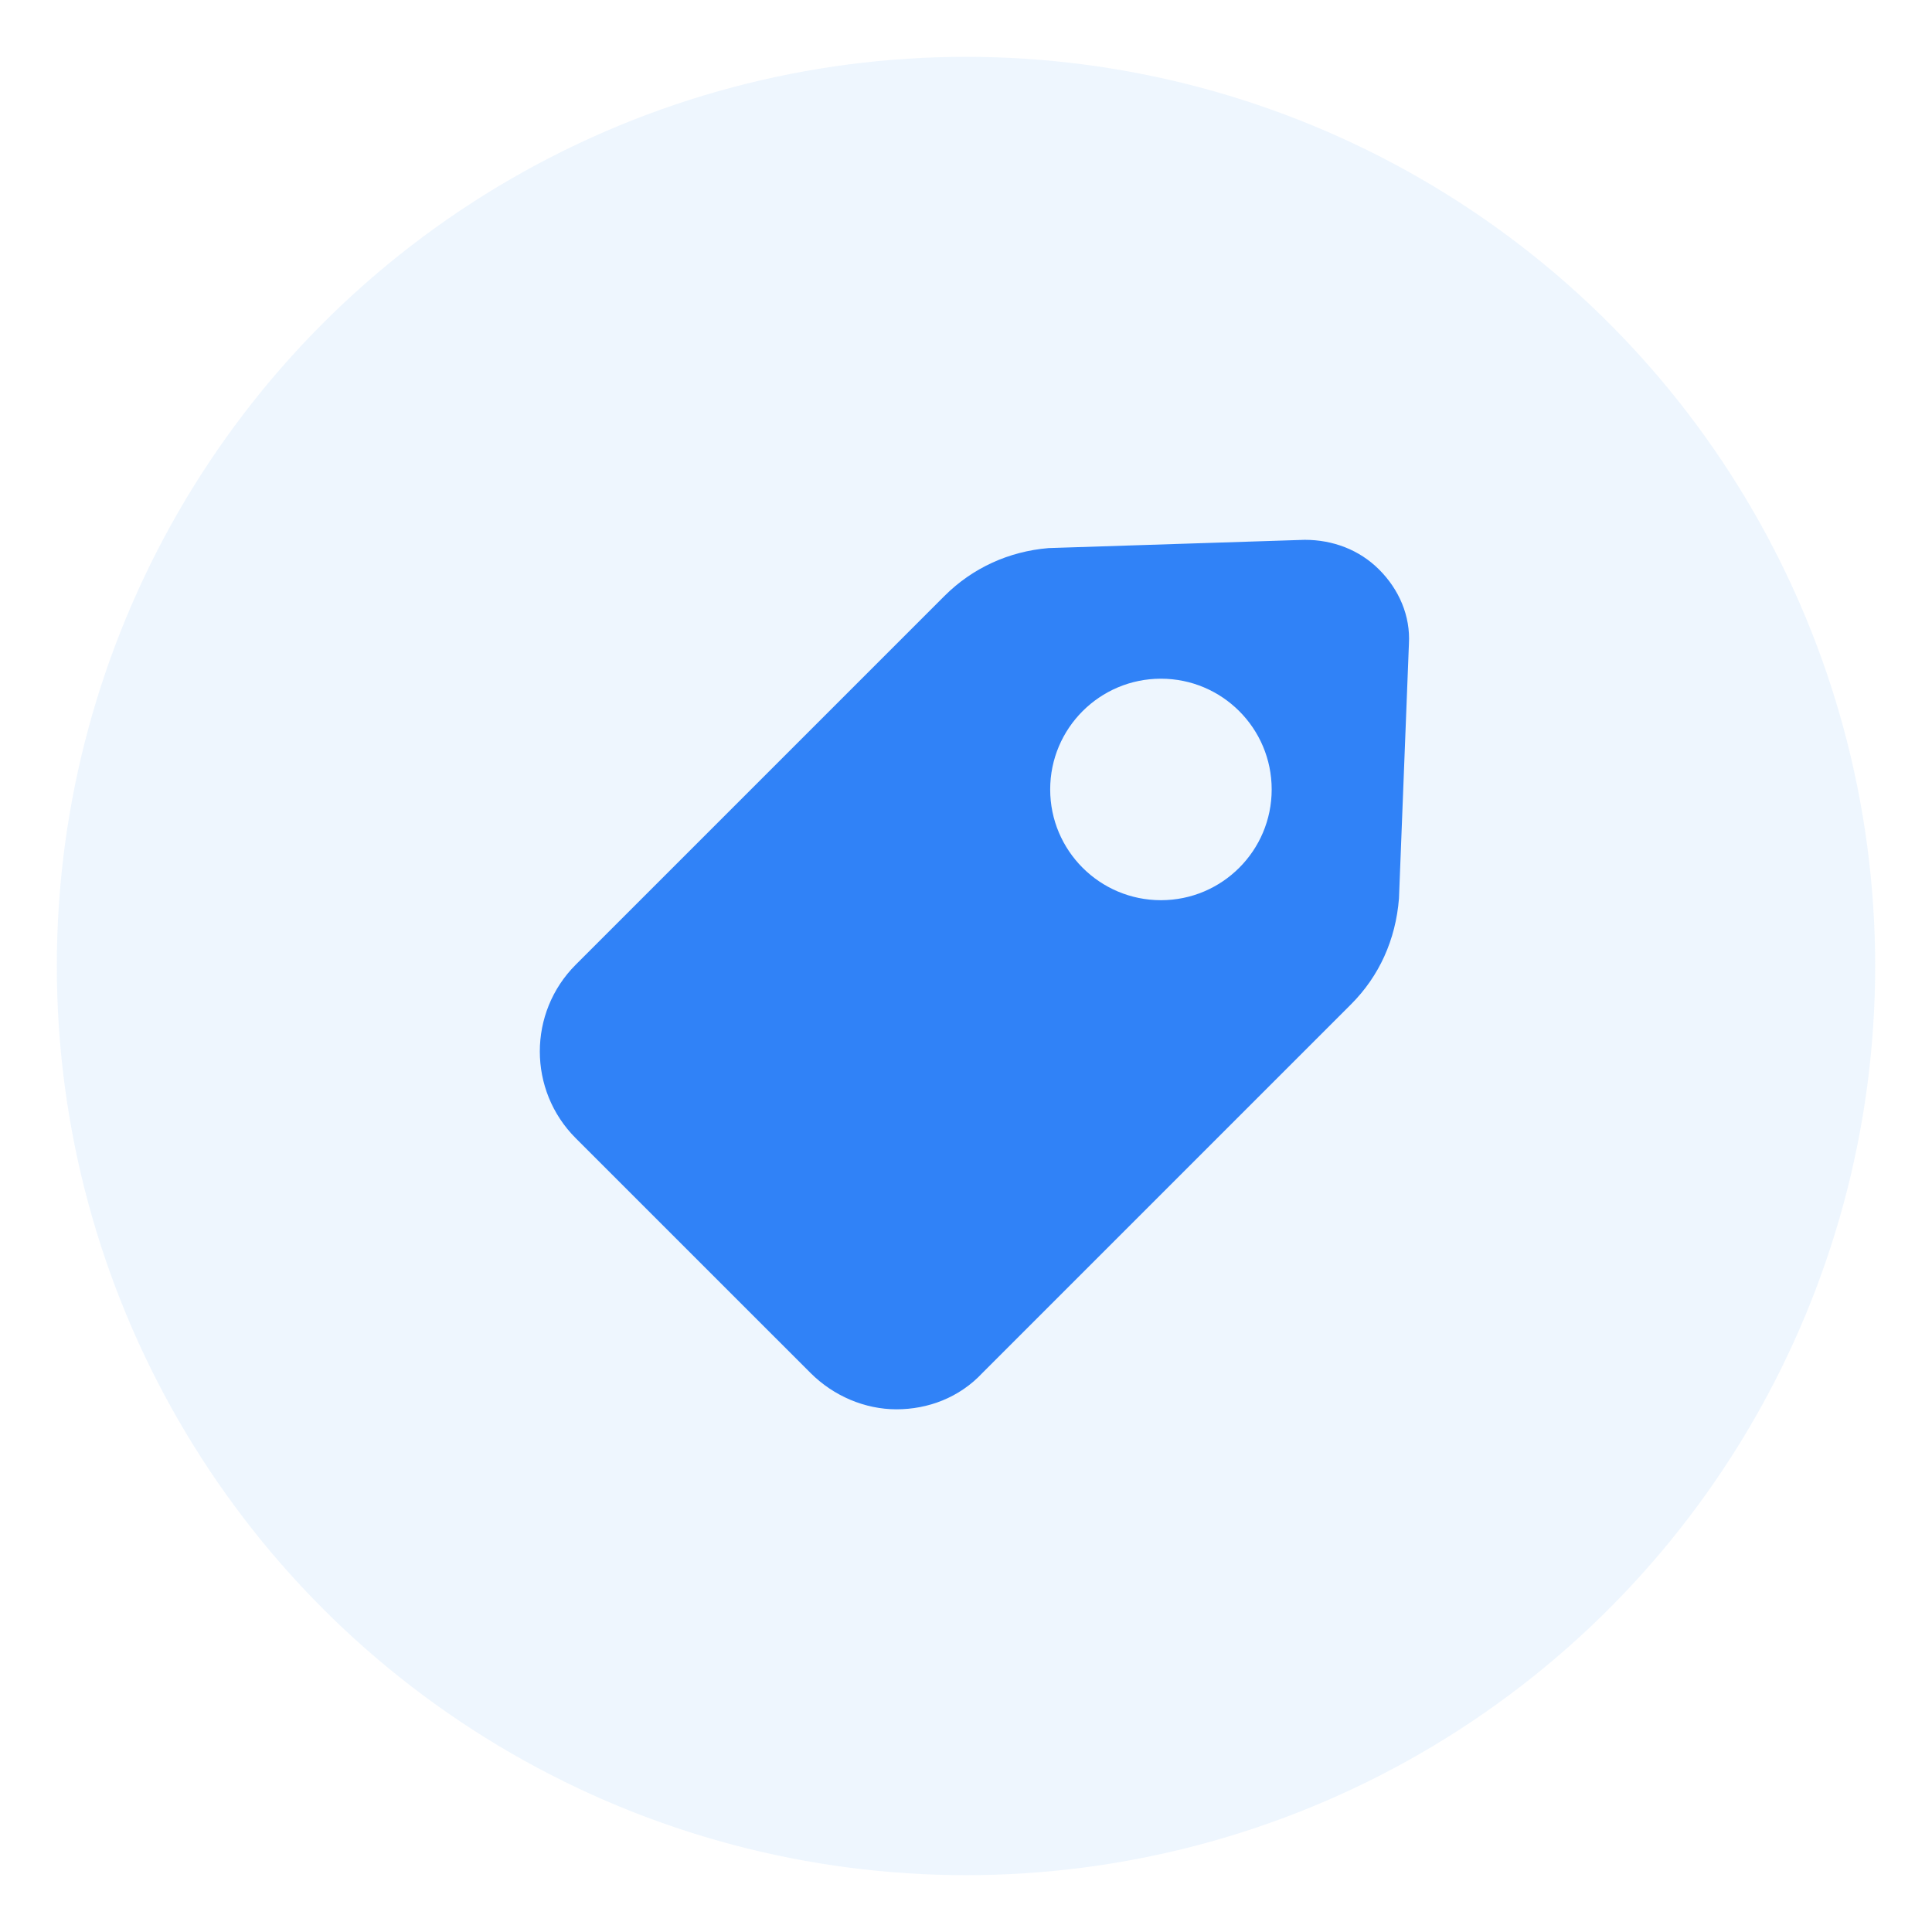 <svg width="68" height="68" viewBox="0 0 68 68" fill="none" xmlns="http://www.w3.org/2000/svg">
<g filter="url(#filter0_bf_16_67)">
<circle cx="34" cy="34" r="32" fill="#70B6F6" fill-opacity="0.12"/>
</g>
<path d="M45.923 19L36.905 19.291C35.509 19.407 34.229 19.99 33.24 20.978L20.265 33.953C18.578 35.64 18.578 38.375 20.265 40.062L28.527 48.323C29.341 49.138 30.447 49.603 31.552 49.603C32.658 49.603 33.763 49.196 34.578 48.323L47.552 35.349C48.541 34.36 49.123 33.08 49.239 31.625L49.589 22.666C49.647 21.676 49.24 20.746 48.541 20.047C47.843 19.349 46.912 19 45.923 19L45.923 19ZM40.861 31.684C38.709 31.684 36.963 29.939 36.963 27.786C36.963 25.633 38.709 23.888 40.861 23.888C43.014 23.888 44.759 25.633 44.759 27.786C44.759 29.939 43.014 31.684 40.861 31.684Z" fill="#3082F7"/>
<defs>
<filter id="filter0_bf_16_67" x="-24" y="-24" width="116" height="116" filterUnits="userSpaceOnUse" color-interpolation-filters="sRGB">
<feFlood flood-opacity="0" result="BackgroundImageFix"/>
<feGaussianBlur in="BackgroundImage" stdDeviation="13"/>
<feComposite in2="SourceAlpha" operator="in" result="effect1_backgroundBlur_16_67"/>
<feBlend mode="normal" in="SourceGraphic" in2="effect1_backgroundBlur_16_67" result="shape"/>
<feGaussianBlur stdDeviation="1" result="effect2_foregroundBlur_16_67"/>
</filter>
</defs>
</svg>
